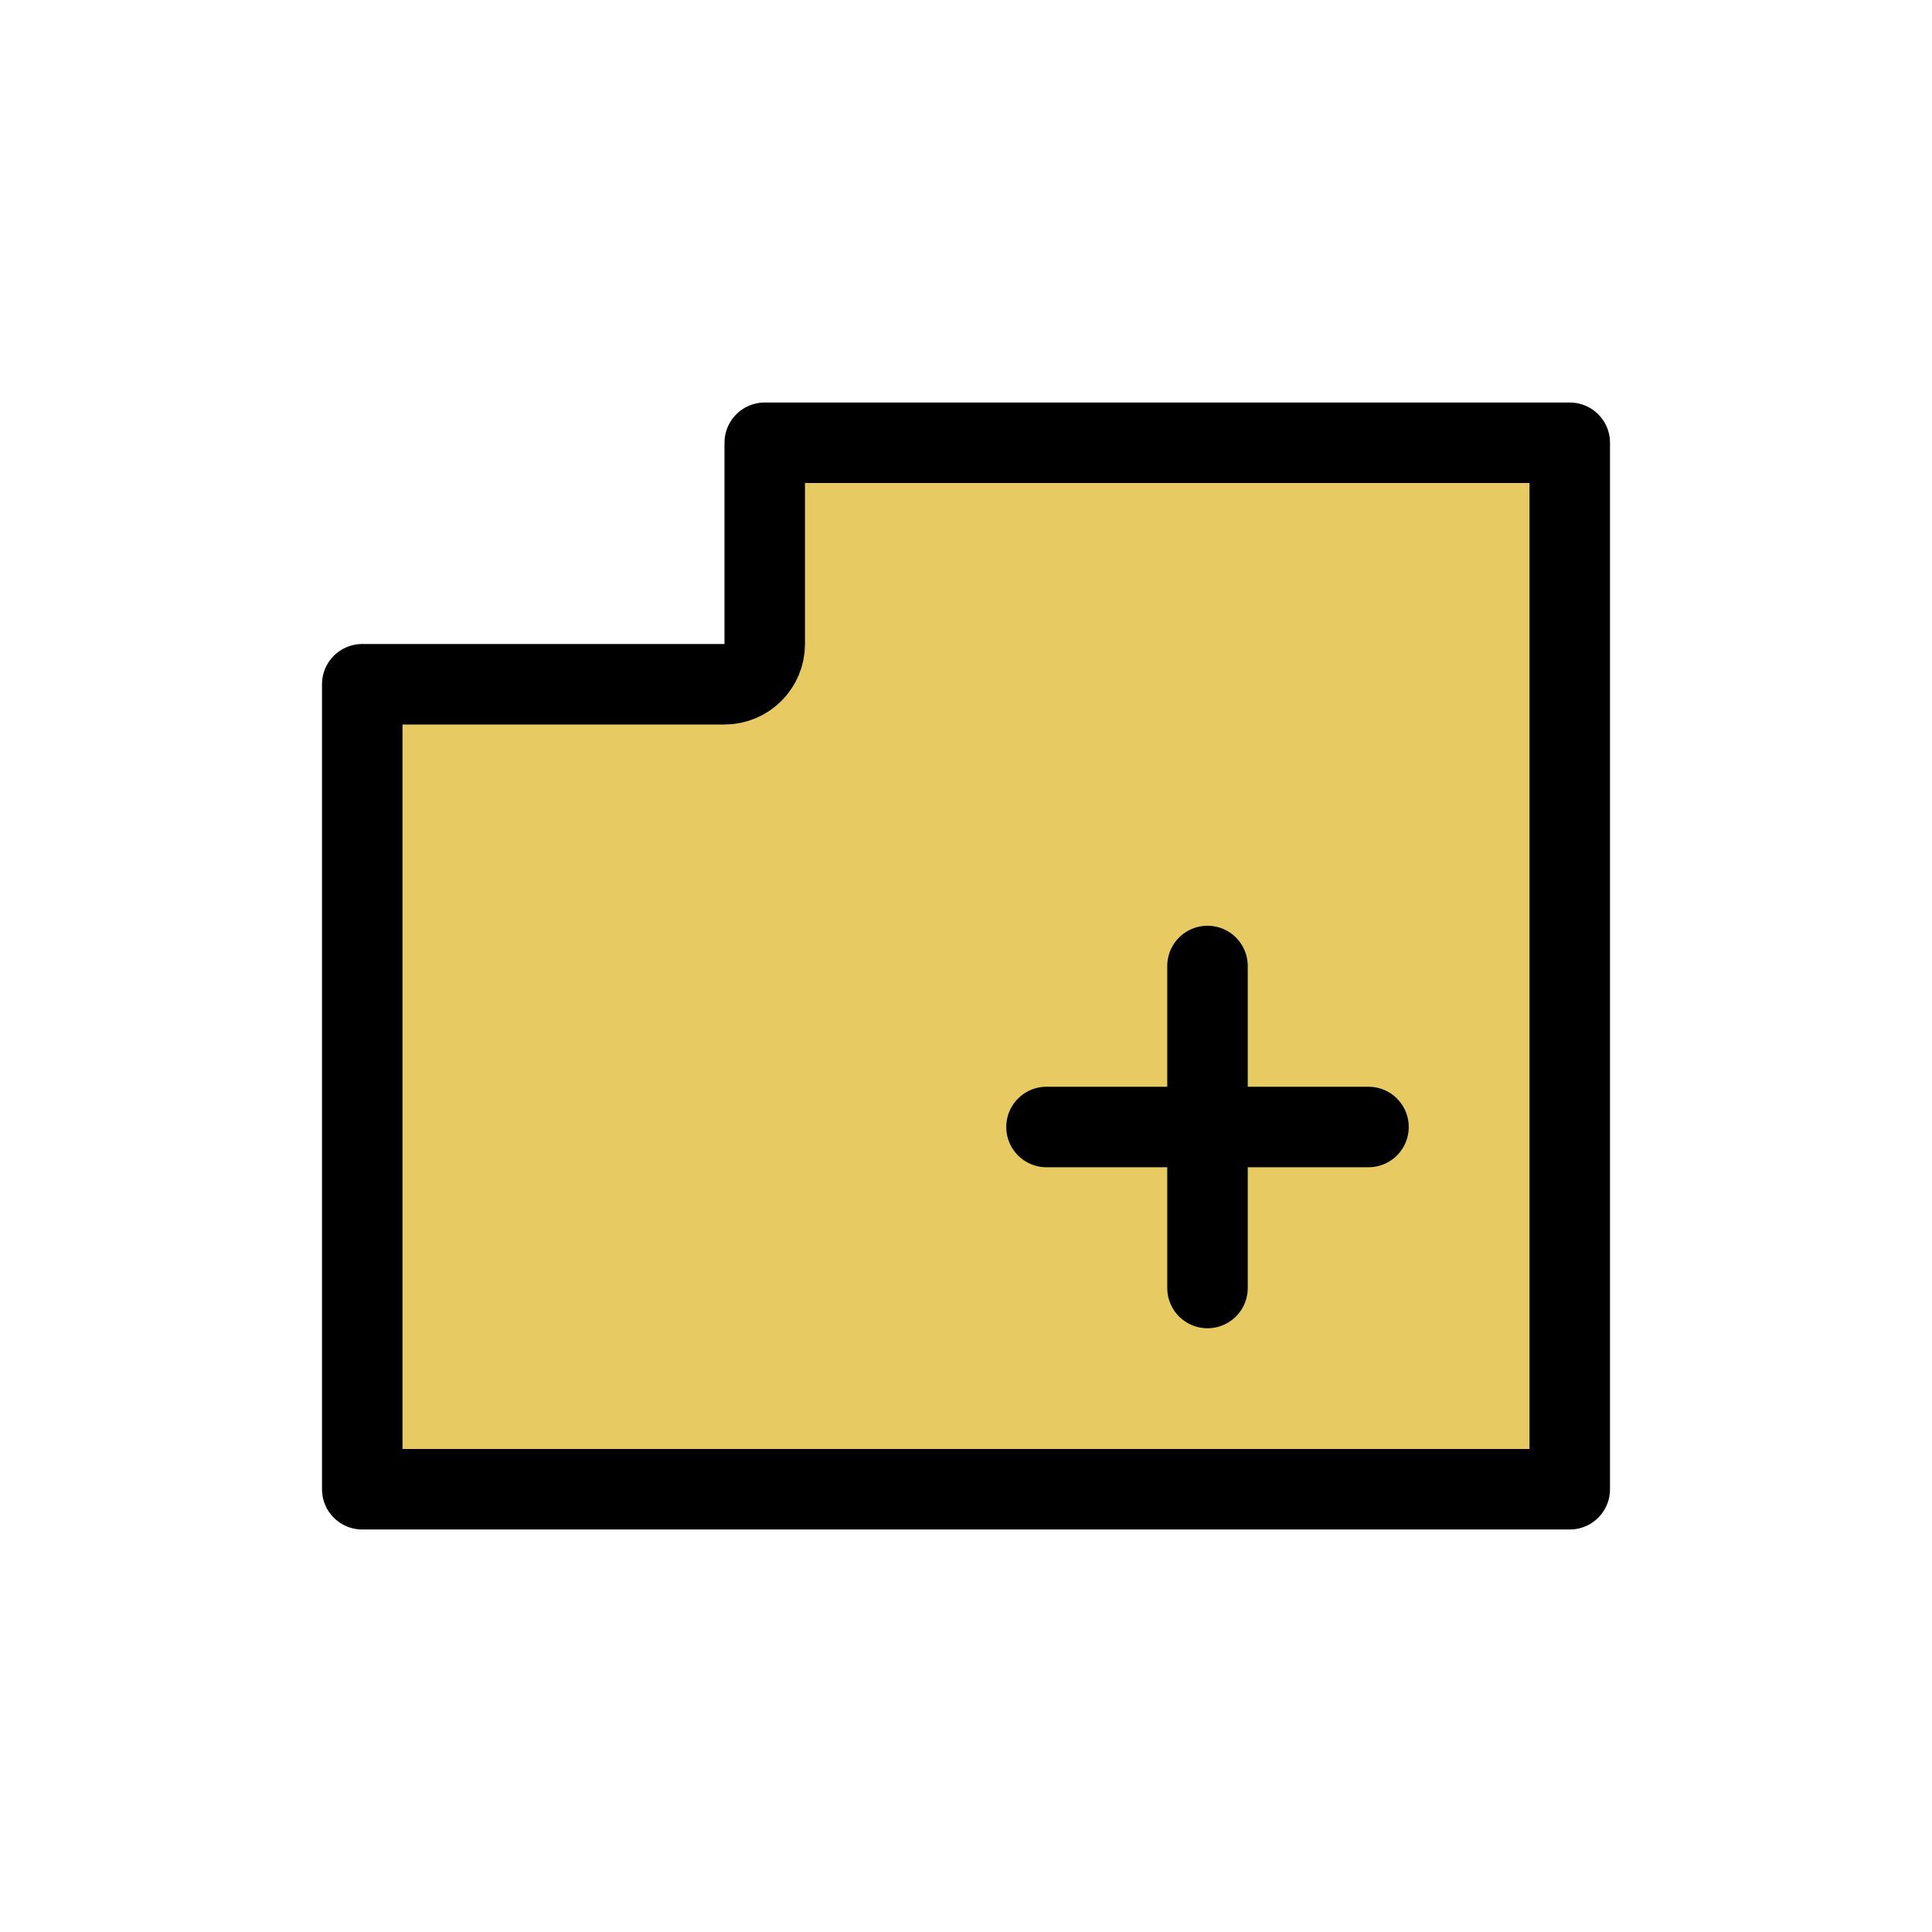 <svg width="62" height="62" viewBox="0 0 24 24" fill="none" xmlns="http://www.w3.org/2000/svg">
    <path d="M9.5 8V5.5H19.5V18.5H4.5V8.5H9C9.276 8.5 9.5 8.276 9.5 8Z" fill="#E7CA62"
        stroke="black" stroke-linejoin="round" />
    <path d="M15 12V16M13 14H17" stroke="black" stroke-linecap="round" />
</svg>